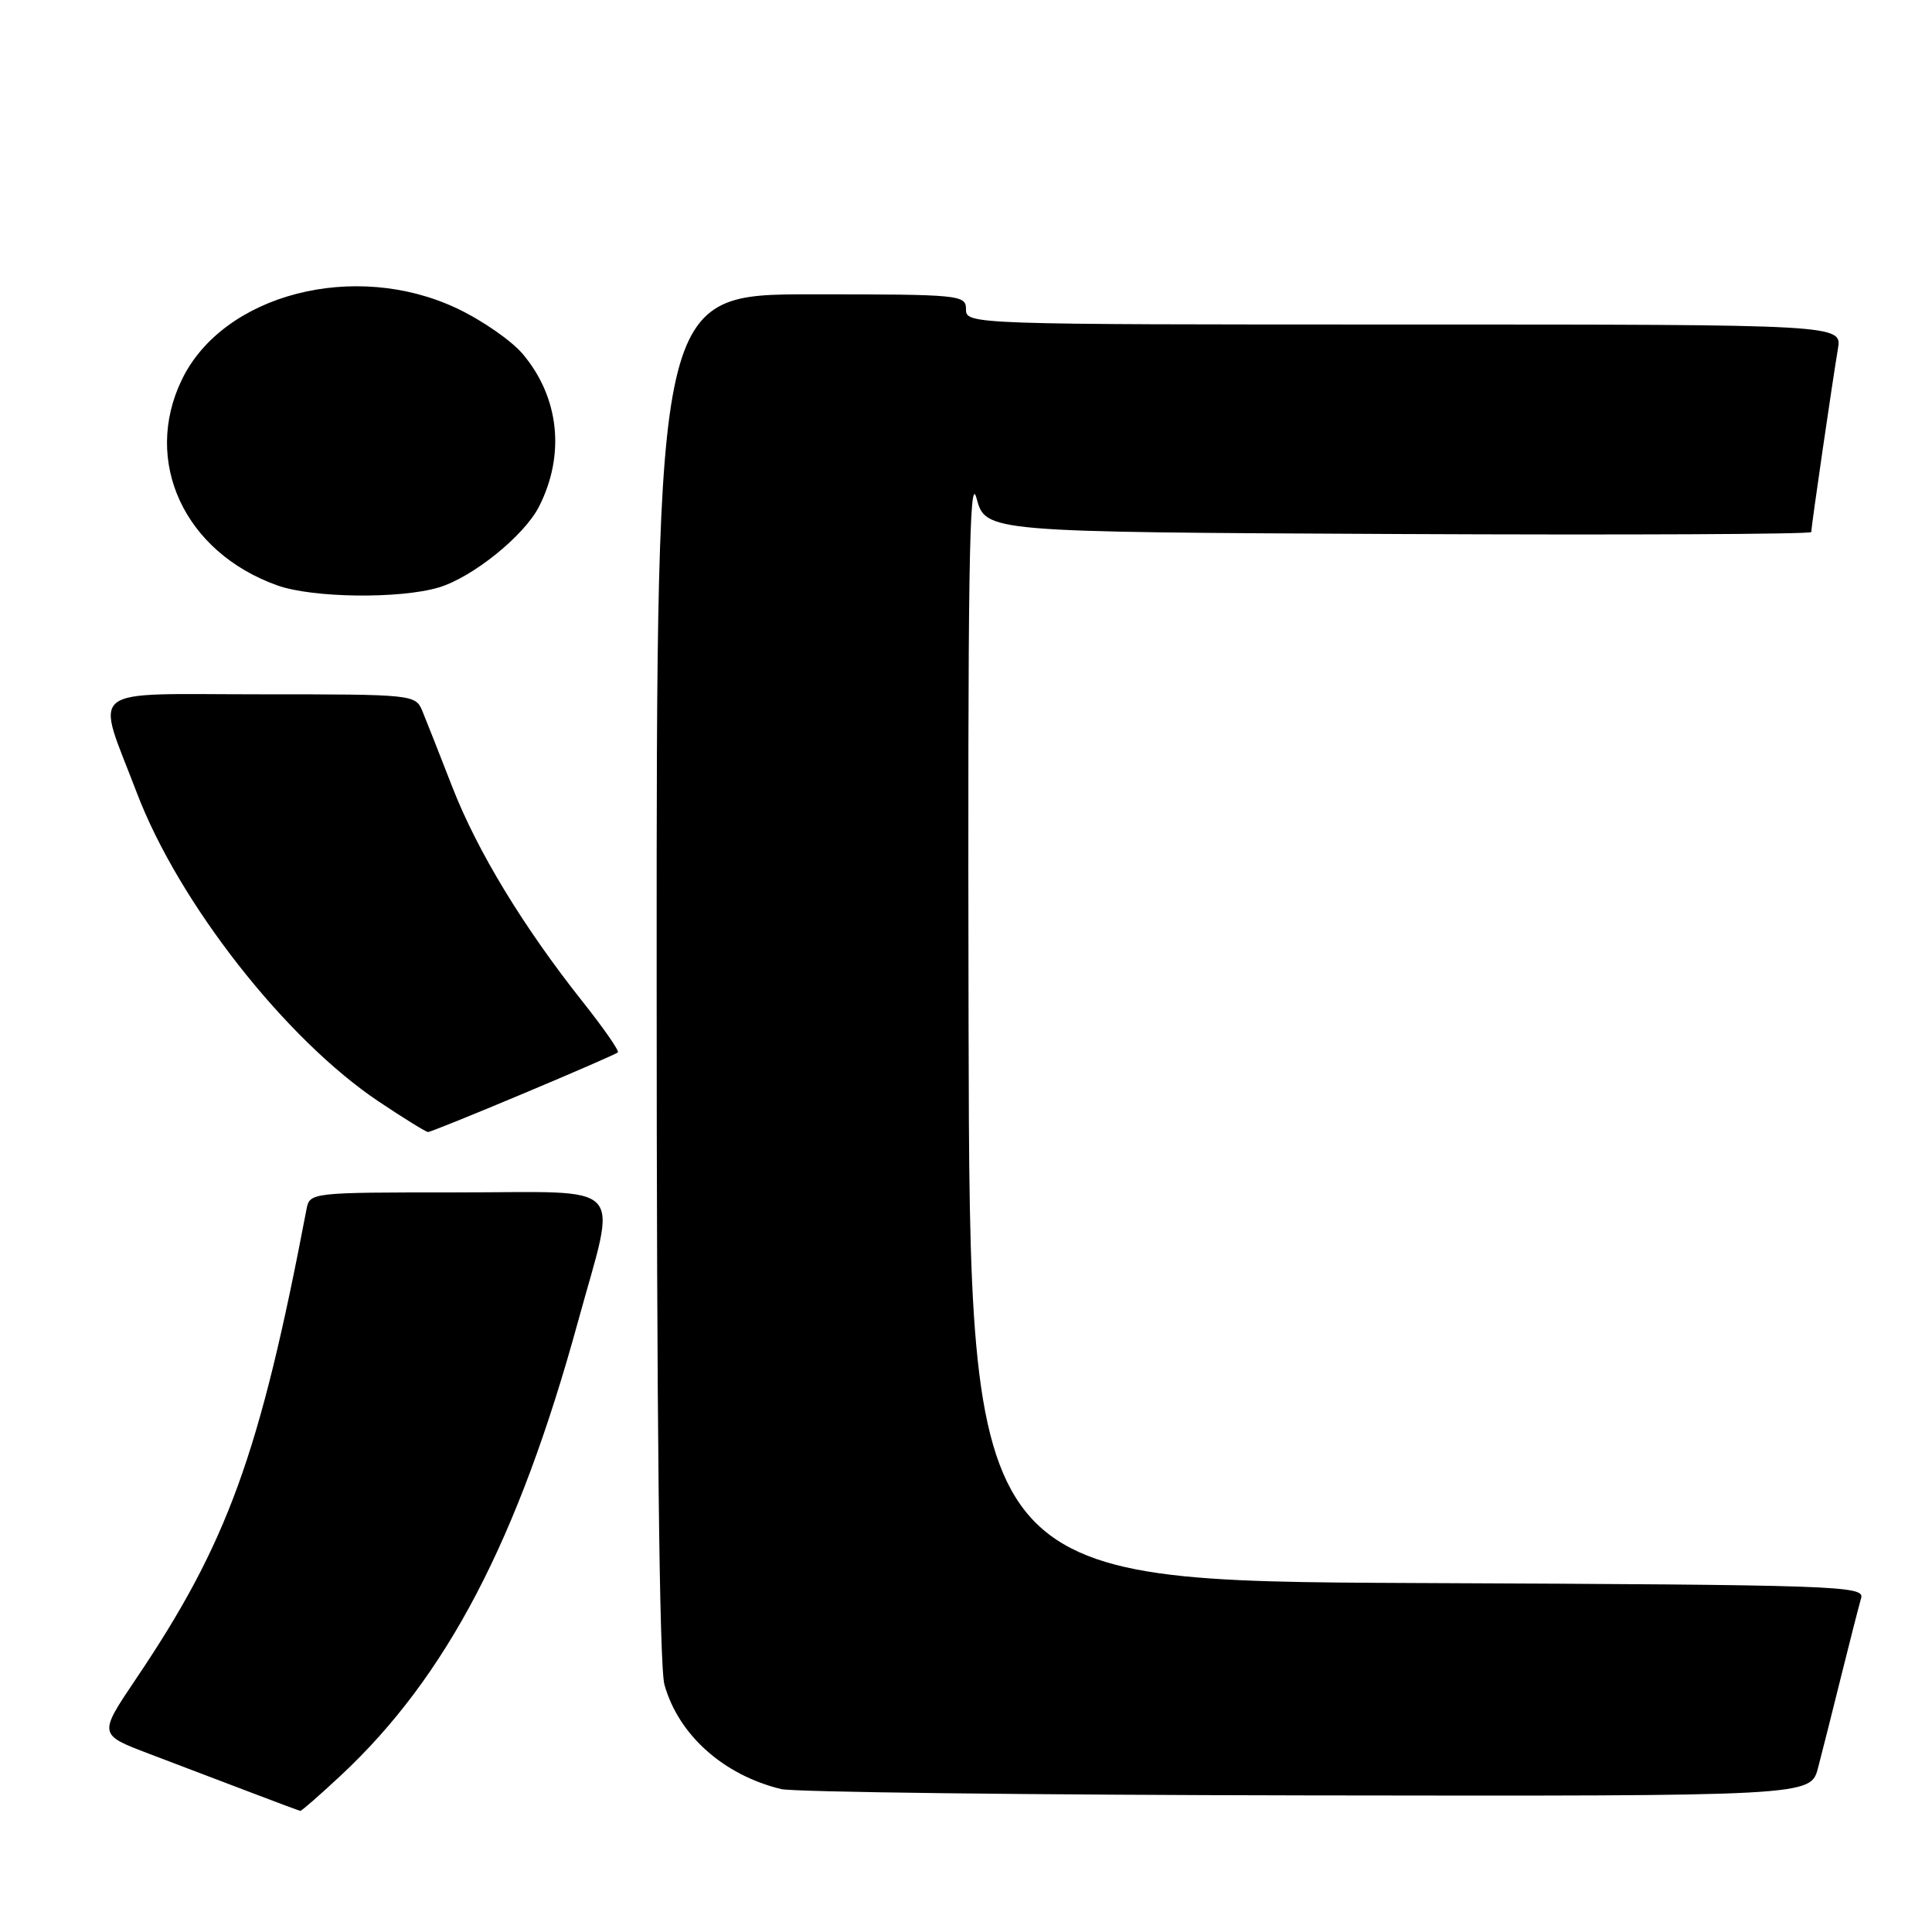 <?xml version="1.0" encoding="UTF-8" standalone="no"?>
<!DOCTYPE svg PUBLIC "-//W3C//DTD SVG 1.1//EN" "http://www.w3.org/Graphics/SVG/1.1/DTD/svg11.dtd" >
<svg xmlns="http://www.w3.org/2000/svg" xmlns:xlink="http://www.w3.org/1999/xlink" version="1.1" viewBox="0 0 256 256">
 <g >
 <path fill="currentColor"
d=" M 45.17 235.25 C 59.20 222.15 68.65 204.06 76.58 175.15 C 81.78 156.16 83.50 158.00 60.52 158.00 C 41.11 158.00 41.04 158.01 40.61 160.25 C 34.41 192.77 30.15 204.49 17.98 222.52 C 13.05 229.84 13.05 229.84 19.77 232.39 C 23.47 233.80 29.42 236.06 33.00 237.42 C 36.58 238.79 39.63 239.92 39.79 239.95 C 39.95 239.98 42.37 237.86 45.17 235.25 Z  M 240.90 234.25 C 241.44 232.19 242.83 226.68 243.99 222.00 C 245.15 217.32 246.33 212.72 246.61 211.76 C 247.10 210.12 243.66 210.00 187.81 209.76 C 128.50 209.50 128.50 209.50 128.34 135.50 C 128.22 76.24 128.43 62.40 129.39 66.00 C 130.60 70.50 130.60 70.50 185.30 70.76 C 215.38 70.90 240.00 70.79 240.00 70.50 C 240.00 69.79 242.85 50.24 243.53 46.25 C 244.09 43.00 244.09 43.00 186.05 43.00 C 128.67 43.00 128.00 42.98 128.00 41.00 C 128.00 39.07 127.33 39.00 107.50 39.00 C 87.00 39.00 87.00 39.00 87.01 129.25 C 87.01 188.25 87.37 220.79 88.04 223.22 C 89.89 229.87 95.85 235.20 103.50 237.06 C 105.15 237.47 136.52 237.84 173.21 237.90 C 239.92 238.00 239.92 238.00 240.90 234.25 Z  M 69.35 144.90 C 76.03 142.10 81.67 139.64 81.87 139.45 C 82.08 139.25 80.00 136.26 77.25 132.79 C 69.35 122.84 63.25 112.79 59.95 104.32 C 58.28 100.02 56.49 95.49 55.98 94.25 C 55.05 92.02 54.86 92.00 34.50 92.00 C 10.94 92.00 12.65 90.64 18.12 105.02 C 23.66 119.62 37.85 137.73 50.23 145.99 C 53.53 148.20 56.45 150.00 56.72 150.00 C 56.99 150.00 62.67 147.71 69.35 144.90 Z  M 58.14 77.84 C 62.62 76.50 69.44 71.00 71.41 67.15 C 74.92 60.27 74.12 52.67 69.27 46.91 C 67.79 45.15 63.87 42.43 60.54 40.86 C 47.01 34.46 29.58 38.97 24.10 50.30 C 18.85 61.14 24.43 73.18 36.75 77.57 C 41.42 79.24 52.99 79.38 58.14 77.84 Z "/>
</g>
</svg>